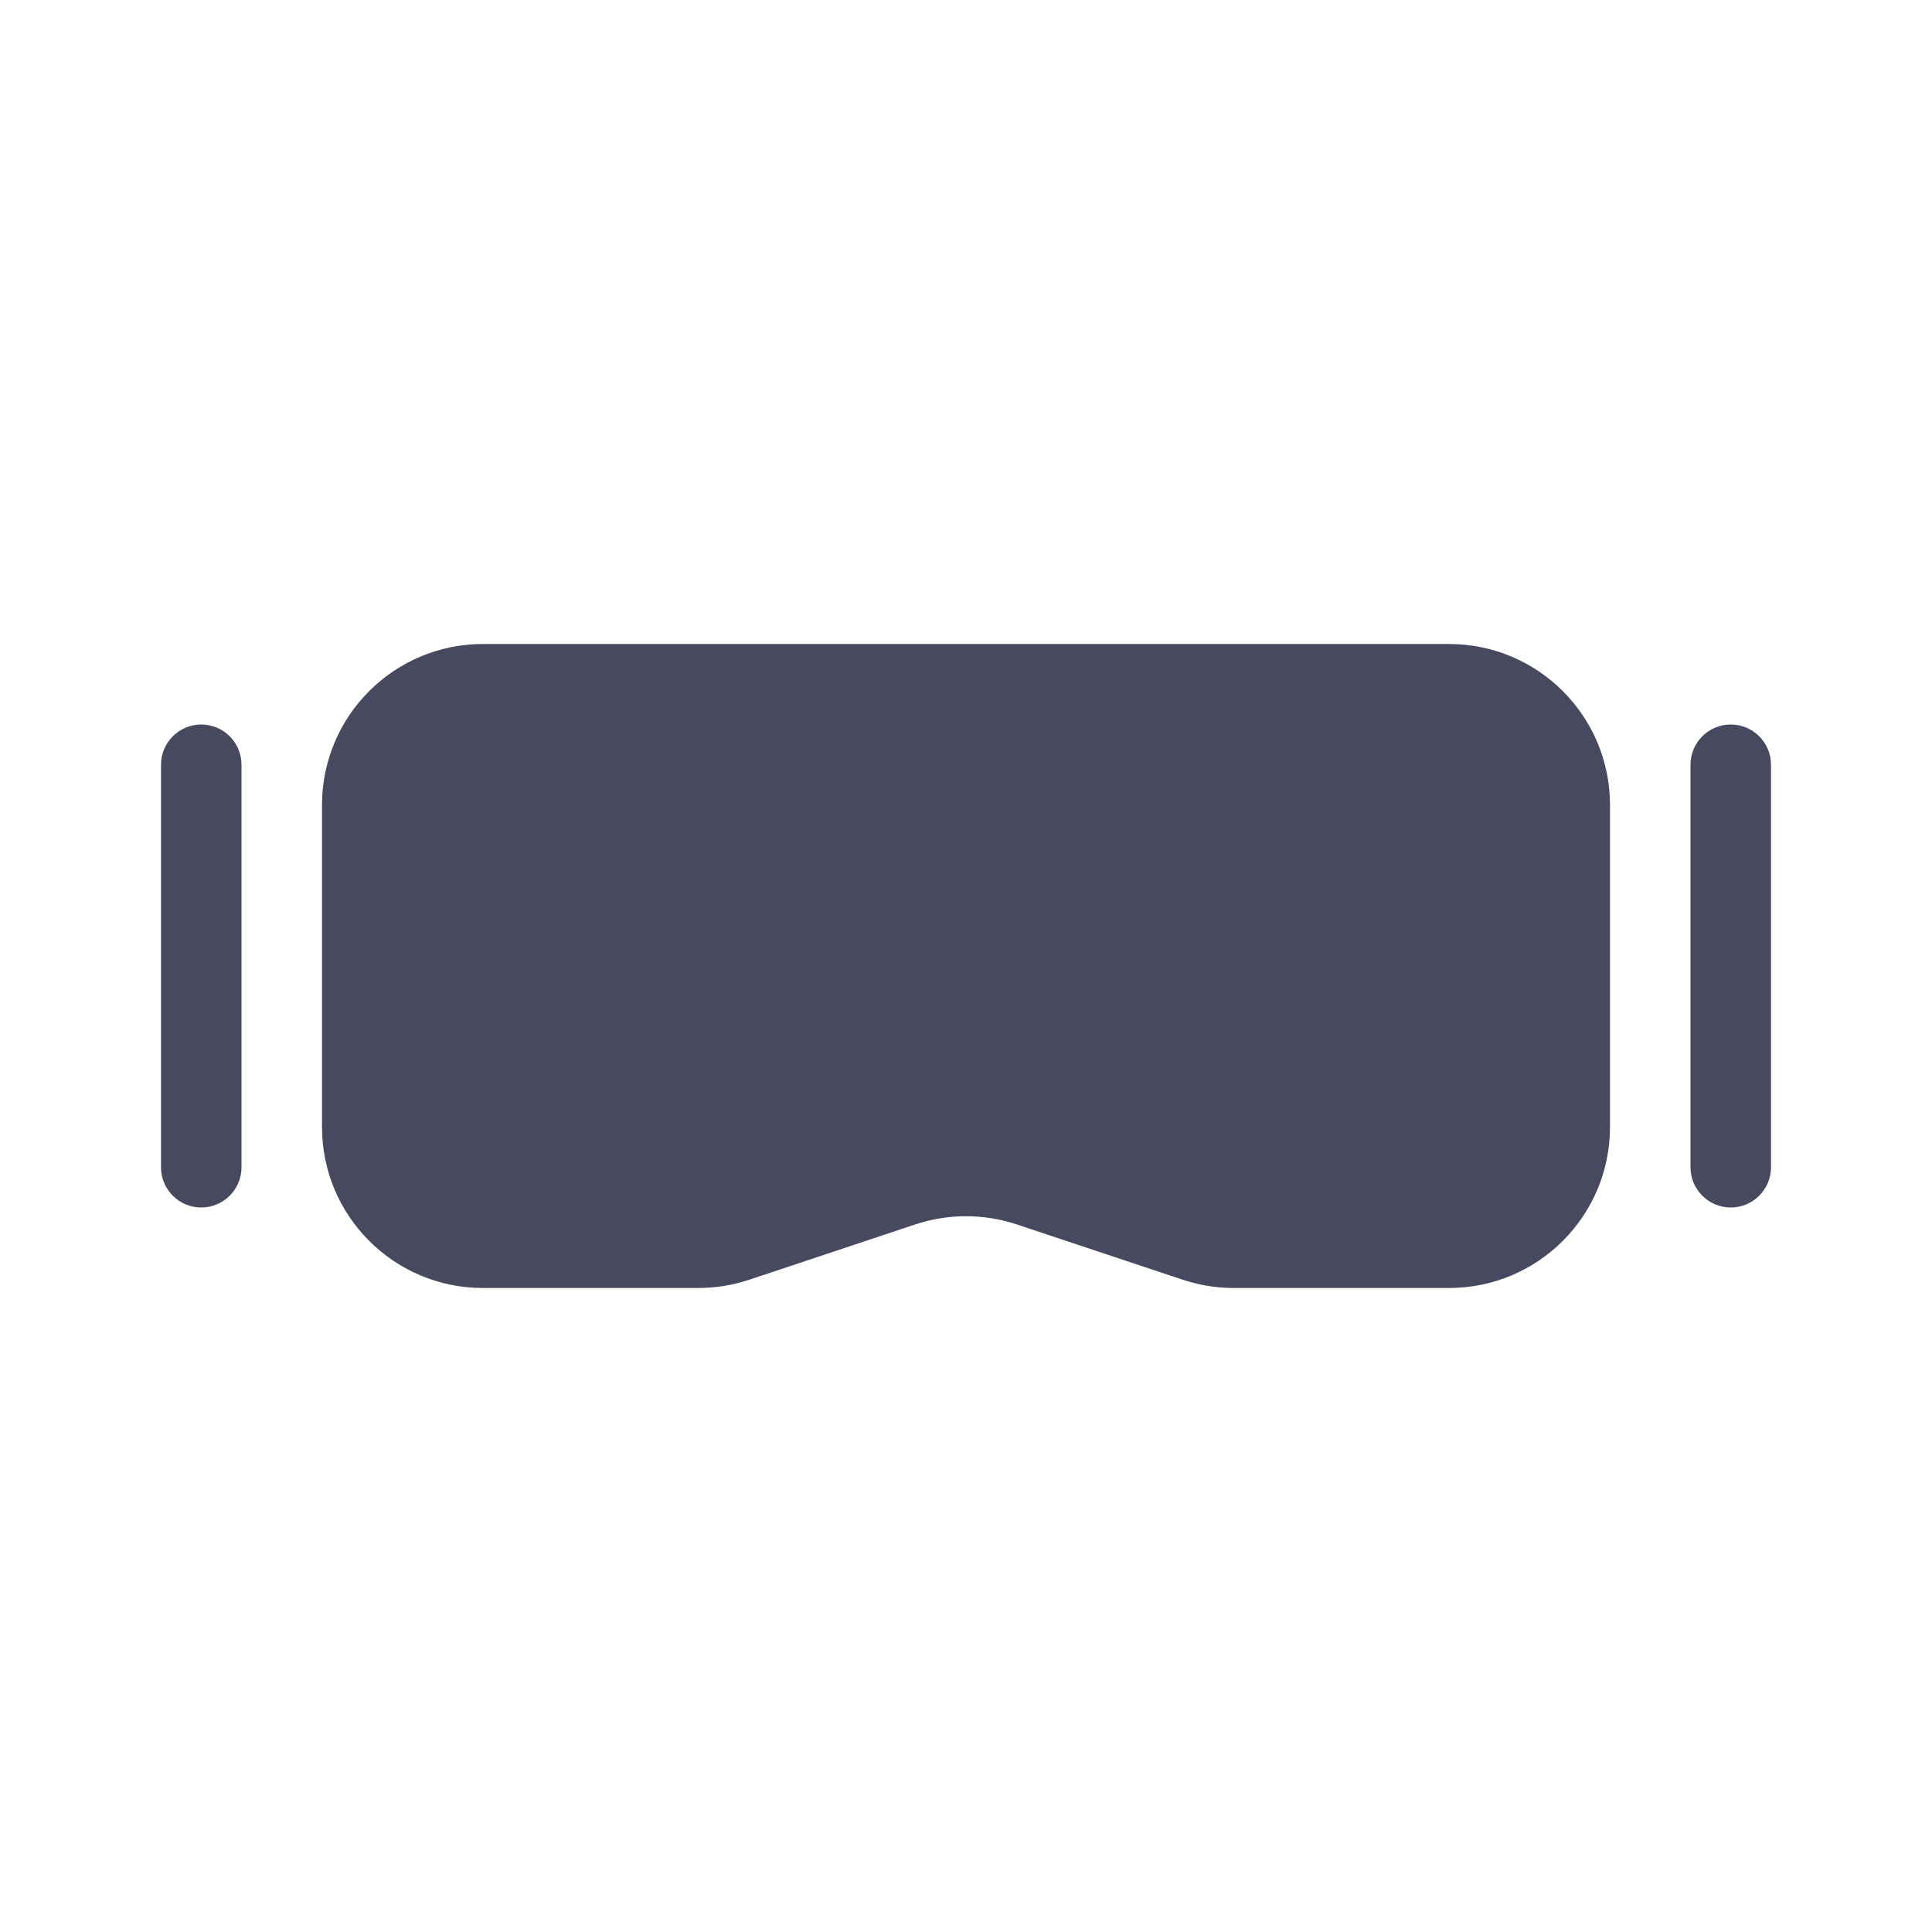 <svg width="24" height="24" viewBox="0 0 24 24" fill="none" xmlns="http://www.w3.org/2000/svg">
<path d="M6 8C4.895 8 4 8.895 4 10V14C4 15.105 4.895 16 6 16H8.675C8.89 16 9.104 15.965 9.308 15.897L11.367 15.211C11.778 15.074 12.222 15.074 12.633 15.211L14.692 15.897C14.896 15.965 15.11 16 15.325 16H18C19.105 16 20 15.105 20 14V10C20 8.895 19.105 8 18 8H6Z" fill="#47495F"/>
<path d="M2.5 9C2.776 9 3 9.224 3 9.5L3 14.5C3 14.776 2.776 15 2.5 15C2.224 15 2 14.776 2 14.5V9.5C2 9.224 2.224 9 2.5 9Z" fill="#47495F"/>
<path d="M22 9.5C22 9.224 21.776 9 21.5 9C21.224 9 21 9.224 21 9.5V14.5C21 14.776 21.224 15 21.5 15C21.776 15 22 14.776 22 14.5V9.5Z" fill="#47495F"/>
</svg>
